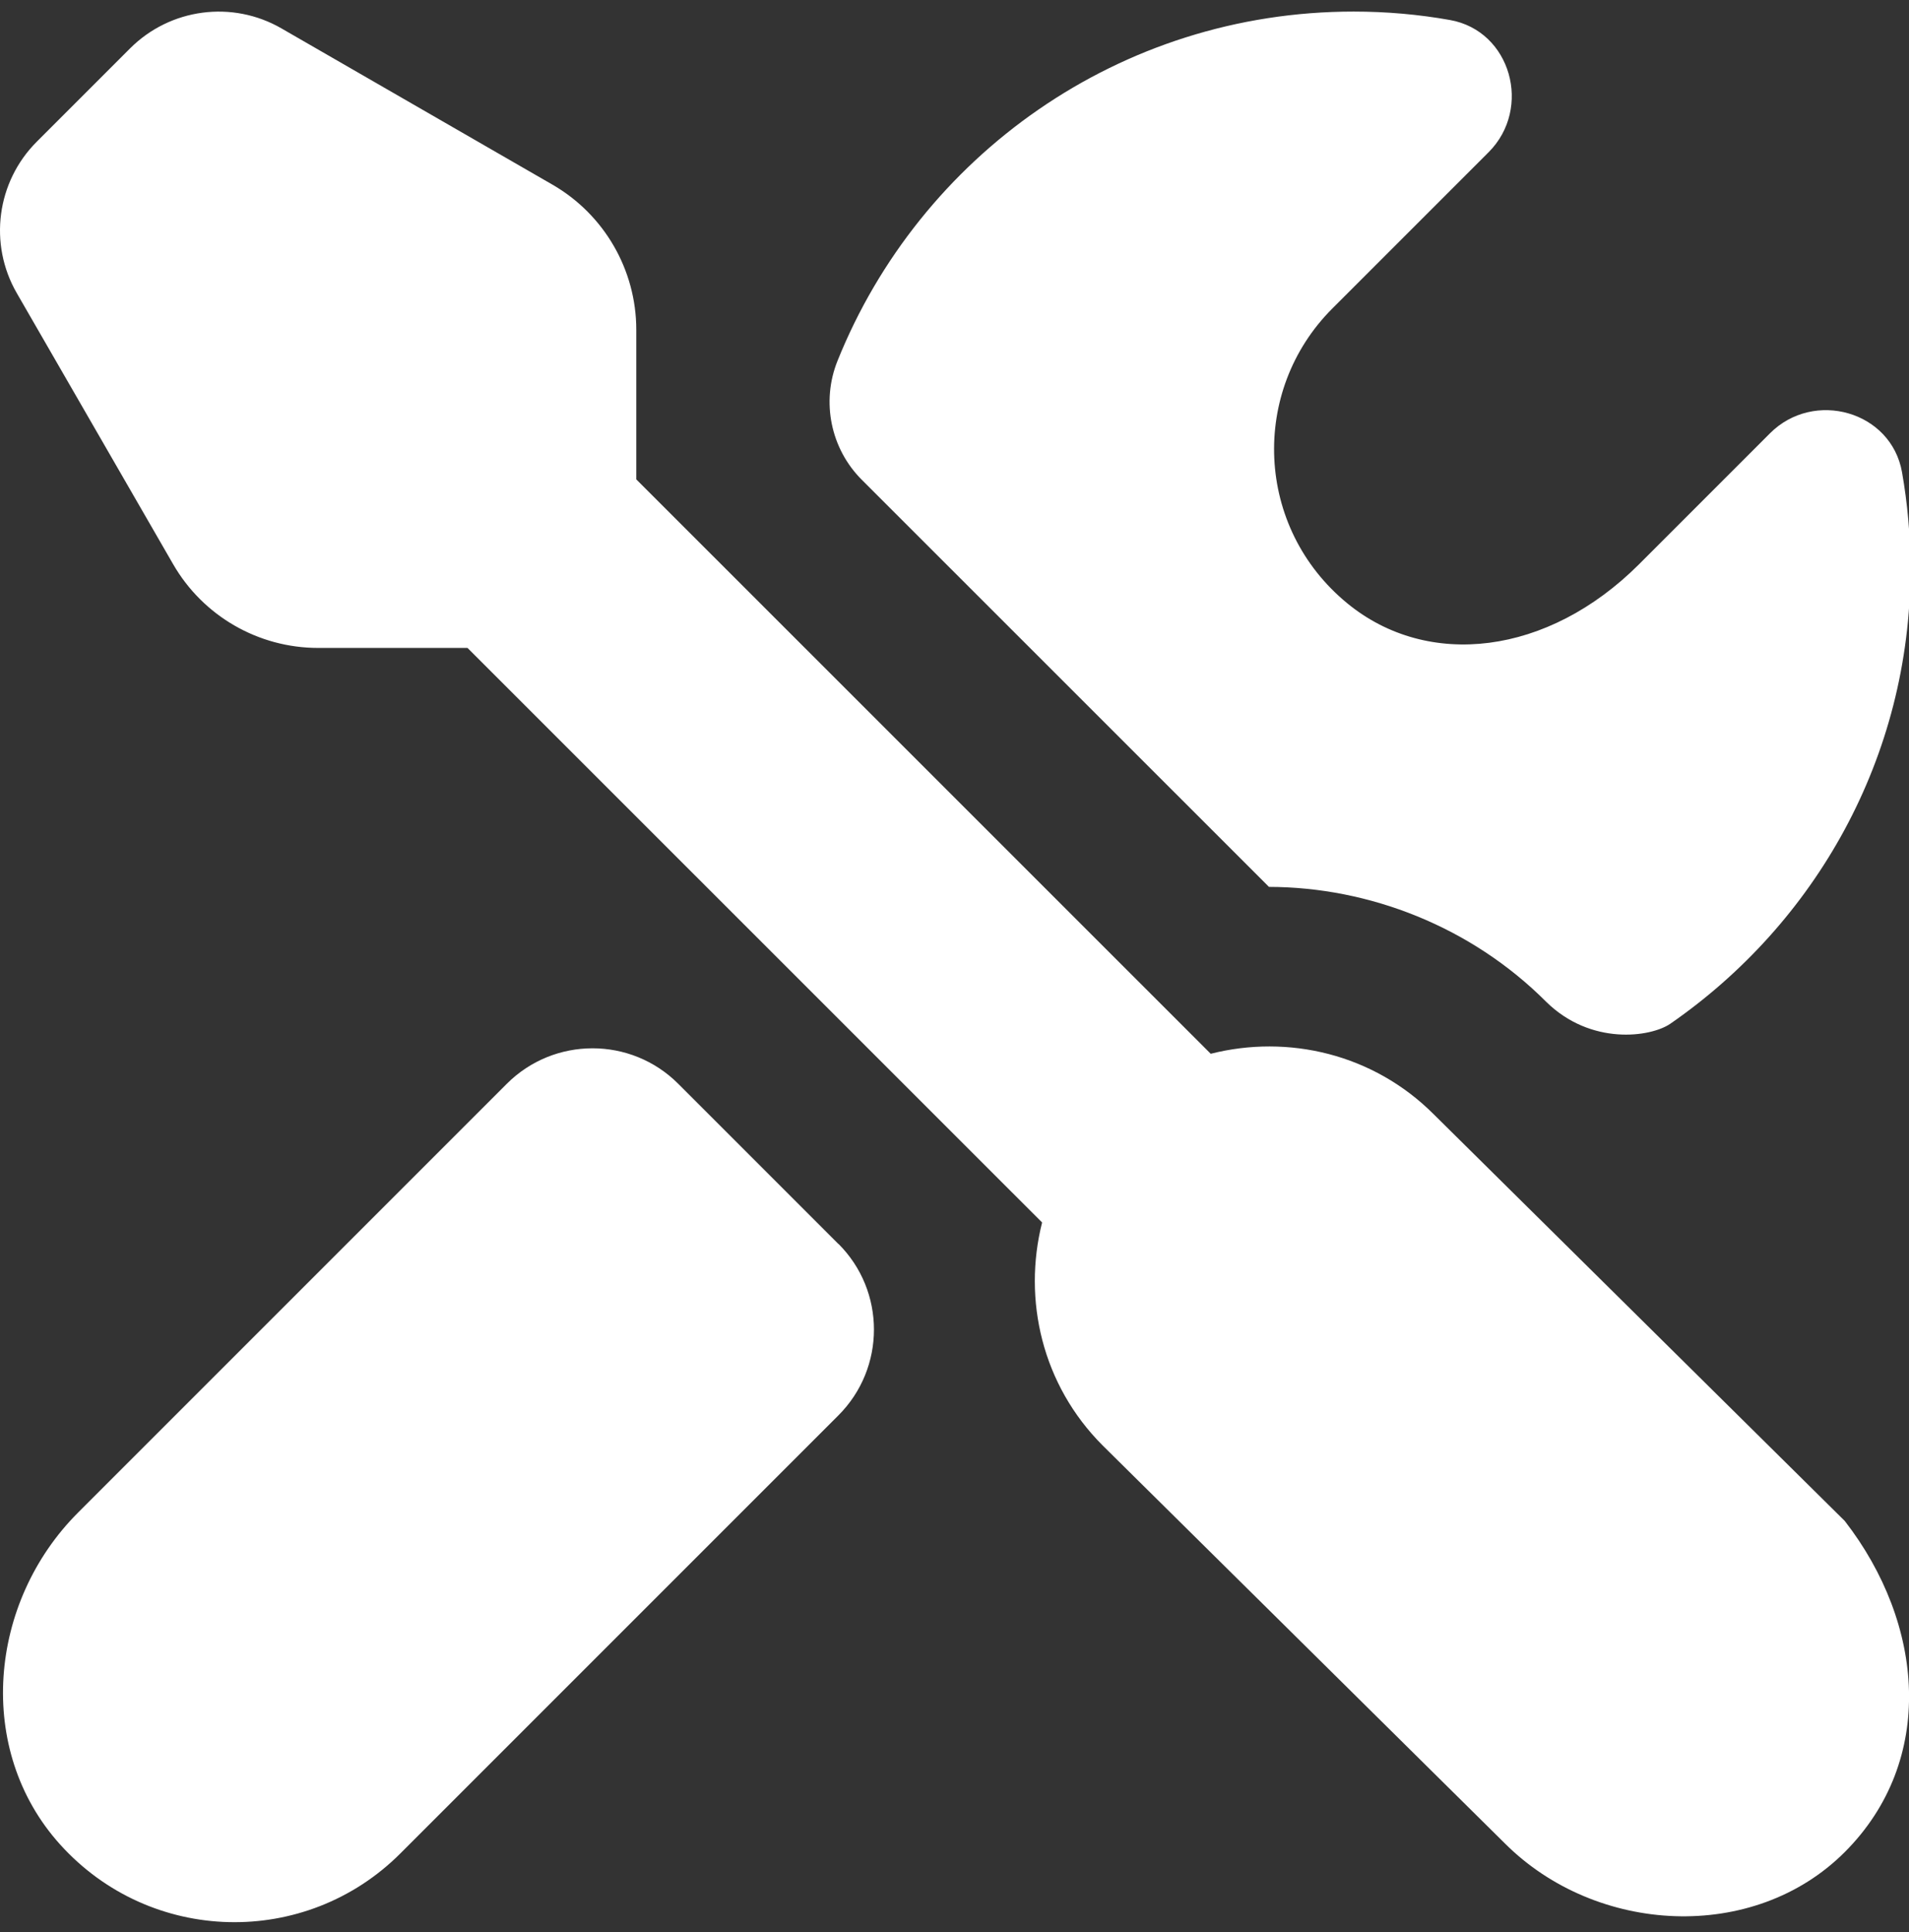 <svg width="82" height="83" viewBox="0 0 82 83" fill="none" xmlns="http://www.w3.org/2000/svg">
<rect x="0" y="0" width="82" height="83" fill="#333333" stroke="none"/>
<path d="M36.013 53.424C38.049 55.457 38.049 58.758 36.013 60.794L17.194 79.613C13.134 83.672 6.472 83.542 2.577 79.22C-1.072 75.168 -0.501 68.823 3.353 64.969L21.768 46.553C23.801 44.52 27.102 44.517 29.135 46.553L36.009 53.428L36.013 53.424ZM54.504 38.094C58.819 38.1 63.196 39.805 66.417 43.031C68.334 44.917 70.903 44.554 71.751 43.97C77.966 39.669 82.062 32.548 82.062 24.417C82.062 23.006 81.936 21.625 81.7 20.282C81.236 17.659 77.918 16.726 76.032 18.608L70.405 24.236C66.489 28.151 61.34 28.752 57.883 25.923C53.906 22.671 53.687 16.794 57.23 13.251L63.944 6.537C65.826 4.651 64.904 1.323 62.28 0.859C60.937 0.62 59.557 0.497 58.146 0.497C48.09 0.497 39.508 6.708 35.975 15.499C35.268 17.255 35.681 19.275 37.02 20.61L54.504 38.09V38.094ZM61.586 47.862C58.986 45.262 55.33 44.421 52.006 45.262L27.331 20.59V14.163C27.331 11.594 25.957 9.216 23.73 7.931L12.092 1.221C9.981 0.001 7.313 0.353 5.587 2.079L1.583 6.083C-0.146 7.808 -0.498 10.48 0.722 12.592L7.436 24.232C8.72 26.46 11.095 27.83 13.664 27.83H20.081L44.763 52.508C43.925 55.83 44.763 59.485 47.363 62.085L64.641 79.179C68.56 83.098 75.328 83.47 79.244 79.548C83.166 75.619 82.671 69.752 79.24 65.328L61.586 47.862Z" fill="white"/>
</svg>
